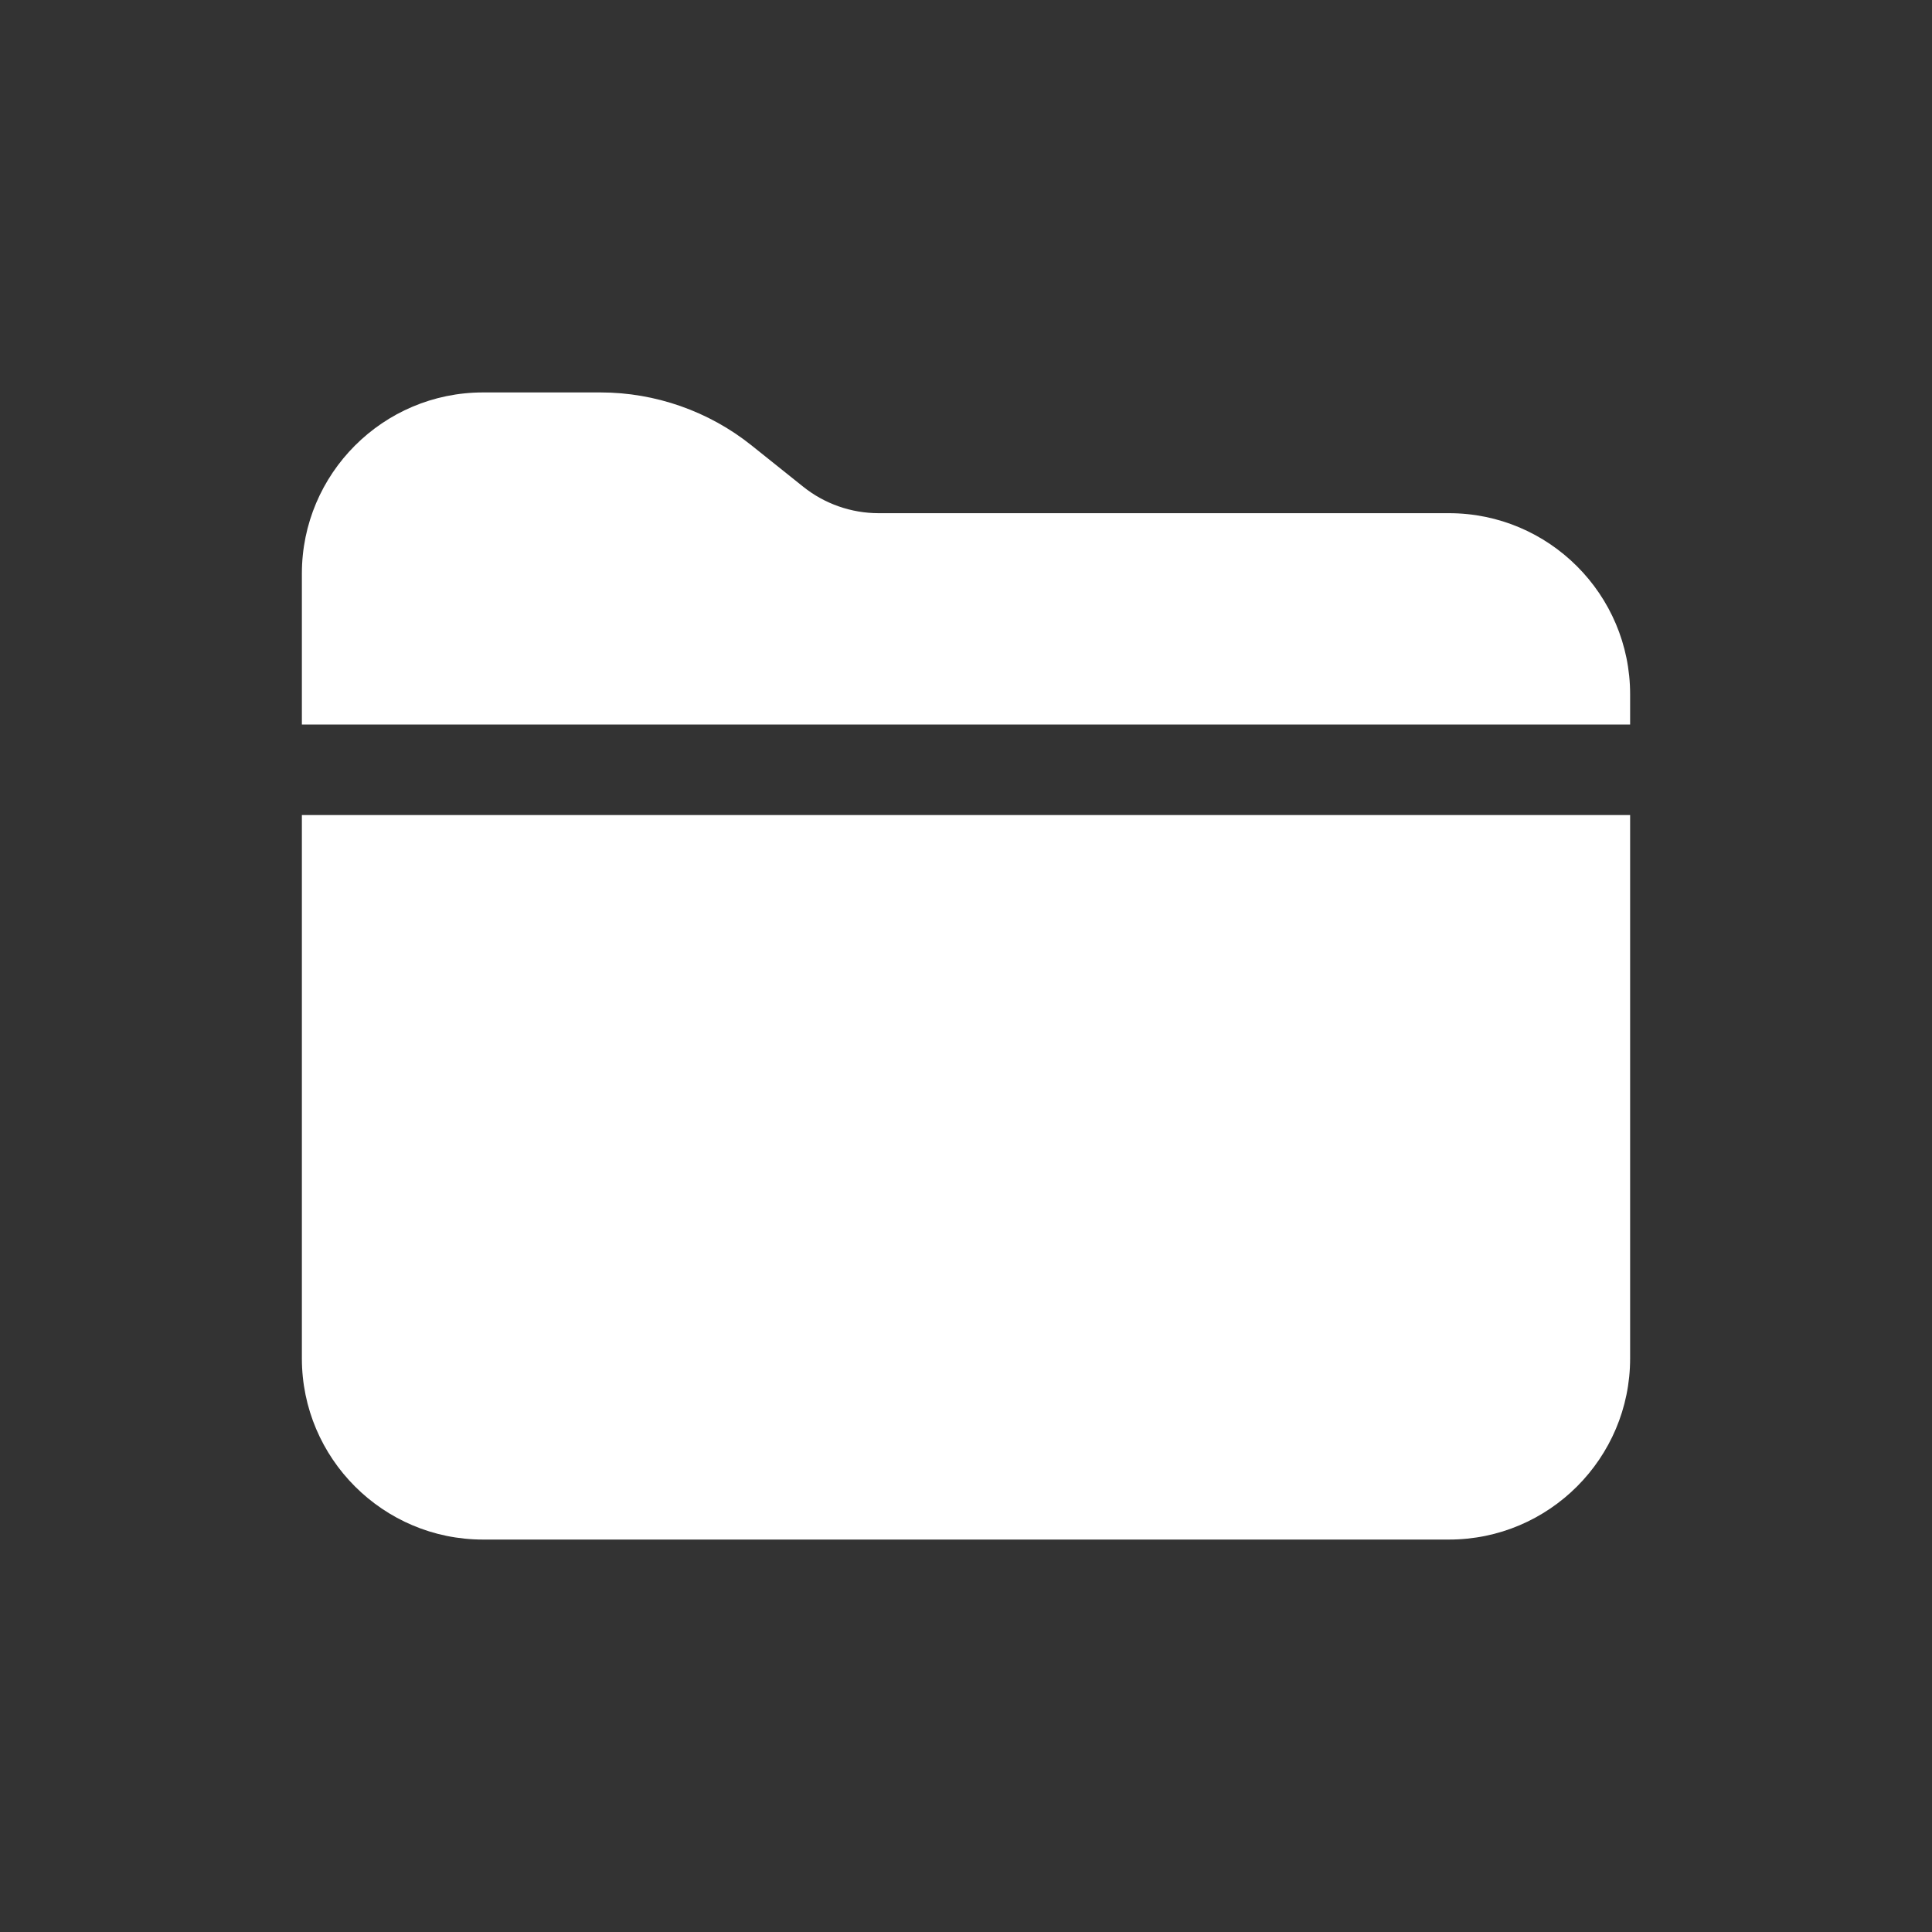 <svg fill="#ffffff" xmlns="http://www.w3.org/2000/svg" viewBox="0 0 64 64"><rect x="0" y="0" width="64" height="64" fill="#333333" stroke="none"/><path d="M10 27h44v18c0 3.309-2.691 6-6 6H16c-3.309 0-6-2.691-6-6V27zM54 24H10v-5c0-3.309 2.691-6 6-6h3.896c1.81 0 3.585.623 4.998 1.753l1.713 1.37C27.312 16.689 28.199 17 29.104 17H48c3.309 0 6 2.691 6 6V24z"/></svg>